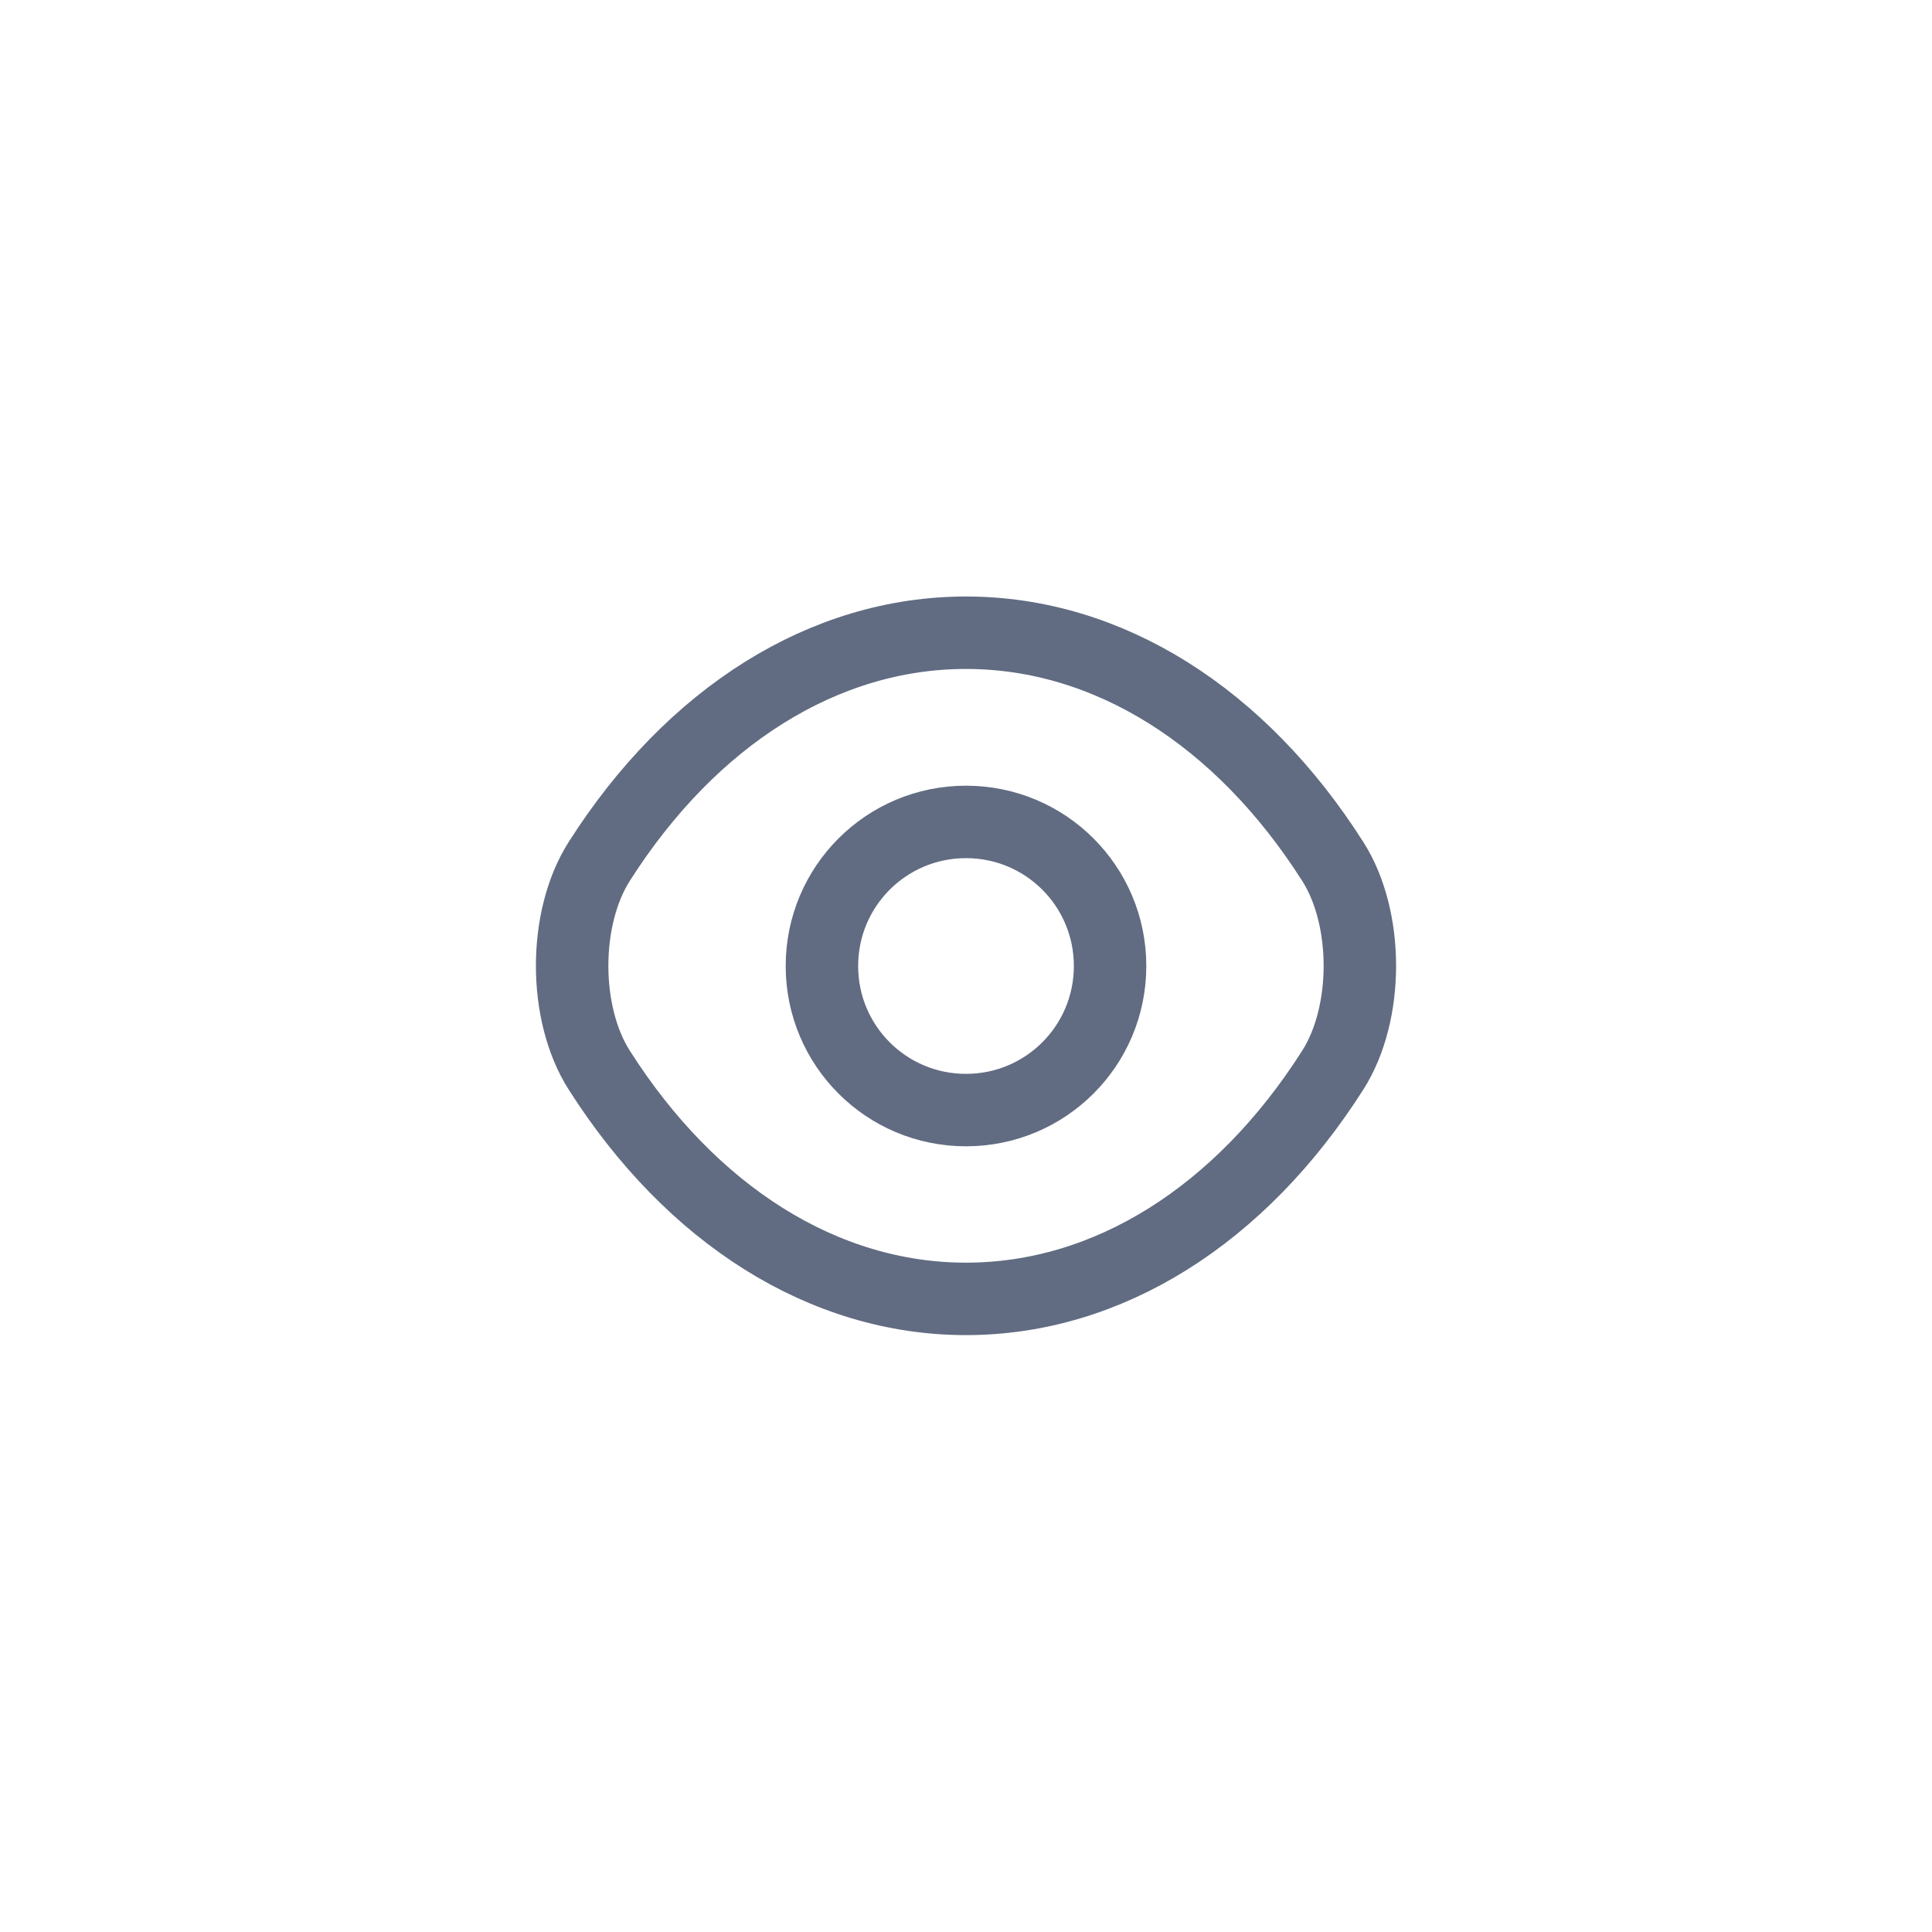 <svg width="40" height="40" viewBox="0 0 40 40" fill="none" xmlns="http://www.w3.org/2000/svg">
<path d="M22.983 20C22.983 21.65 21.65 22.983 20 22.983C18.35 22.983 17.017 21.65 17.017 20C17.017 18.35 18.35 17.017 20 17.017C21.65 17.017 22.983 18.35 22.983 20Z" stroke="#616C82" stroke-width="1.5" stroke-linecap="round" stroke-linejoin="round"/>
<path d="M20 26.892C22.942 26.892 25.683 25.158 27.592 22.158C28.342 20.983 28.342 19.008 27.592 17.833C25.683 14.833 22.942 13.1 20 13.1C17.058 13.1 14.317 14.833 12.408 17.833C11.658 19.008 11.658 20.983 12.408 22.158C14.317 25.158 17.058 26.892 20 26.892Z" stroke="#616C82" stroke-width="1.5" stroke-linecap="round" stroke-linejoin="round"/>
</svg>

